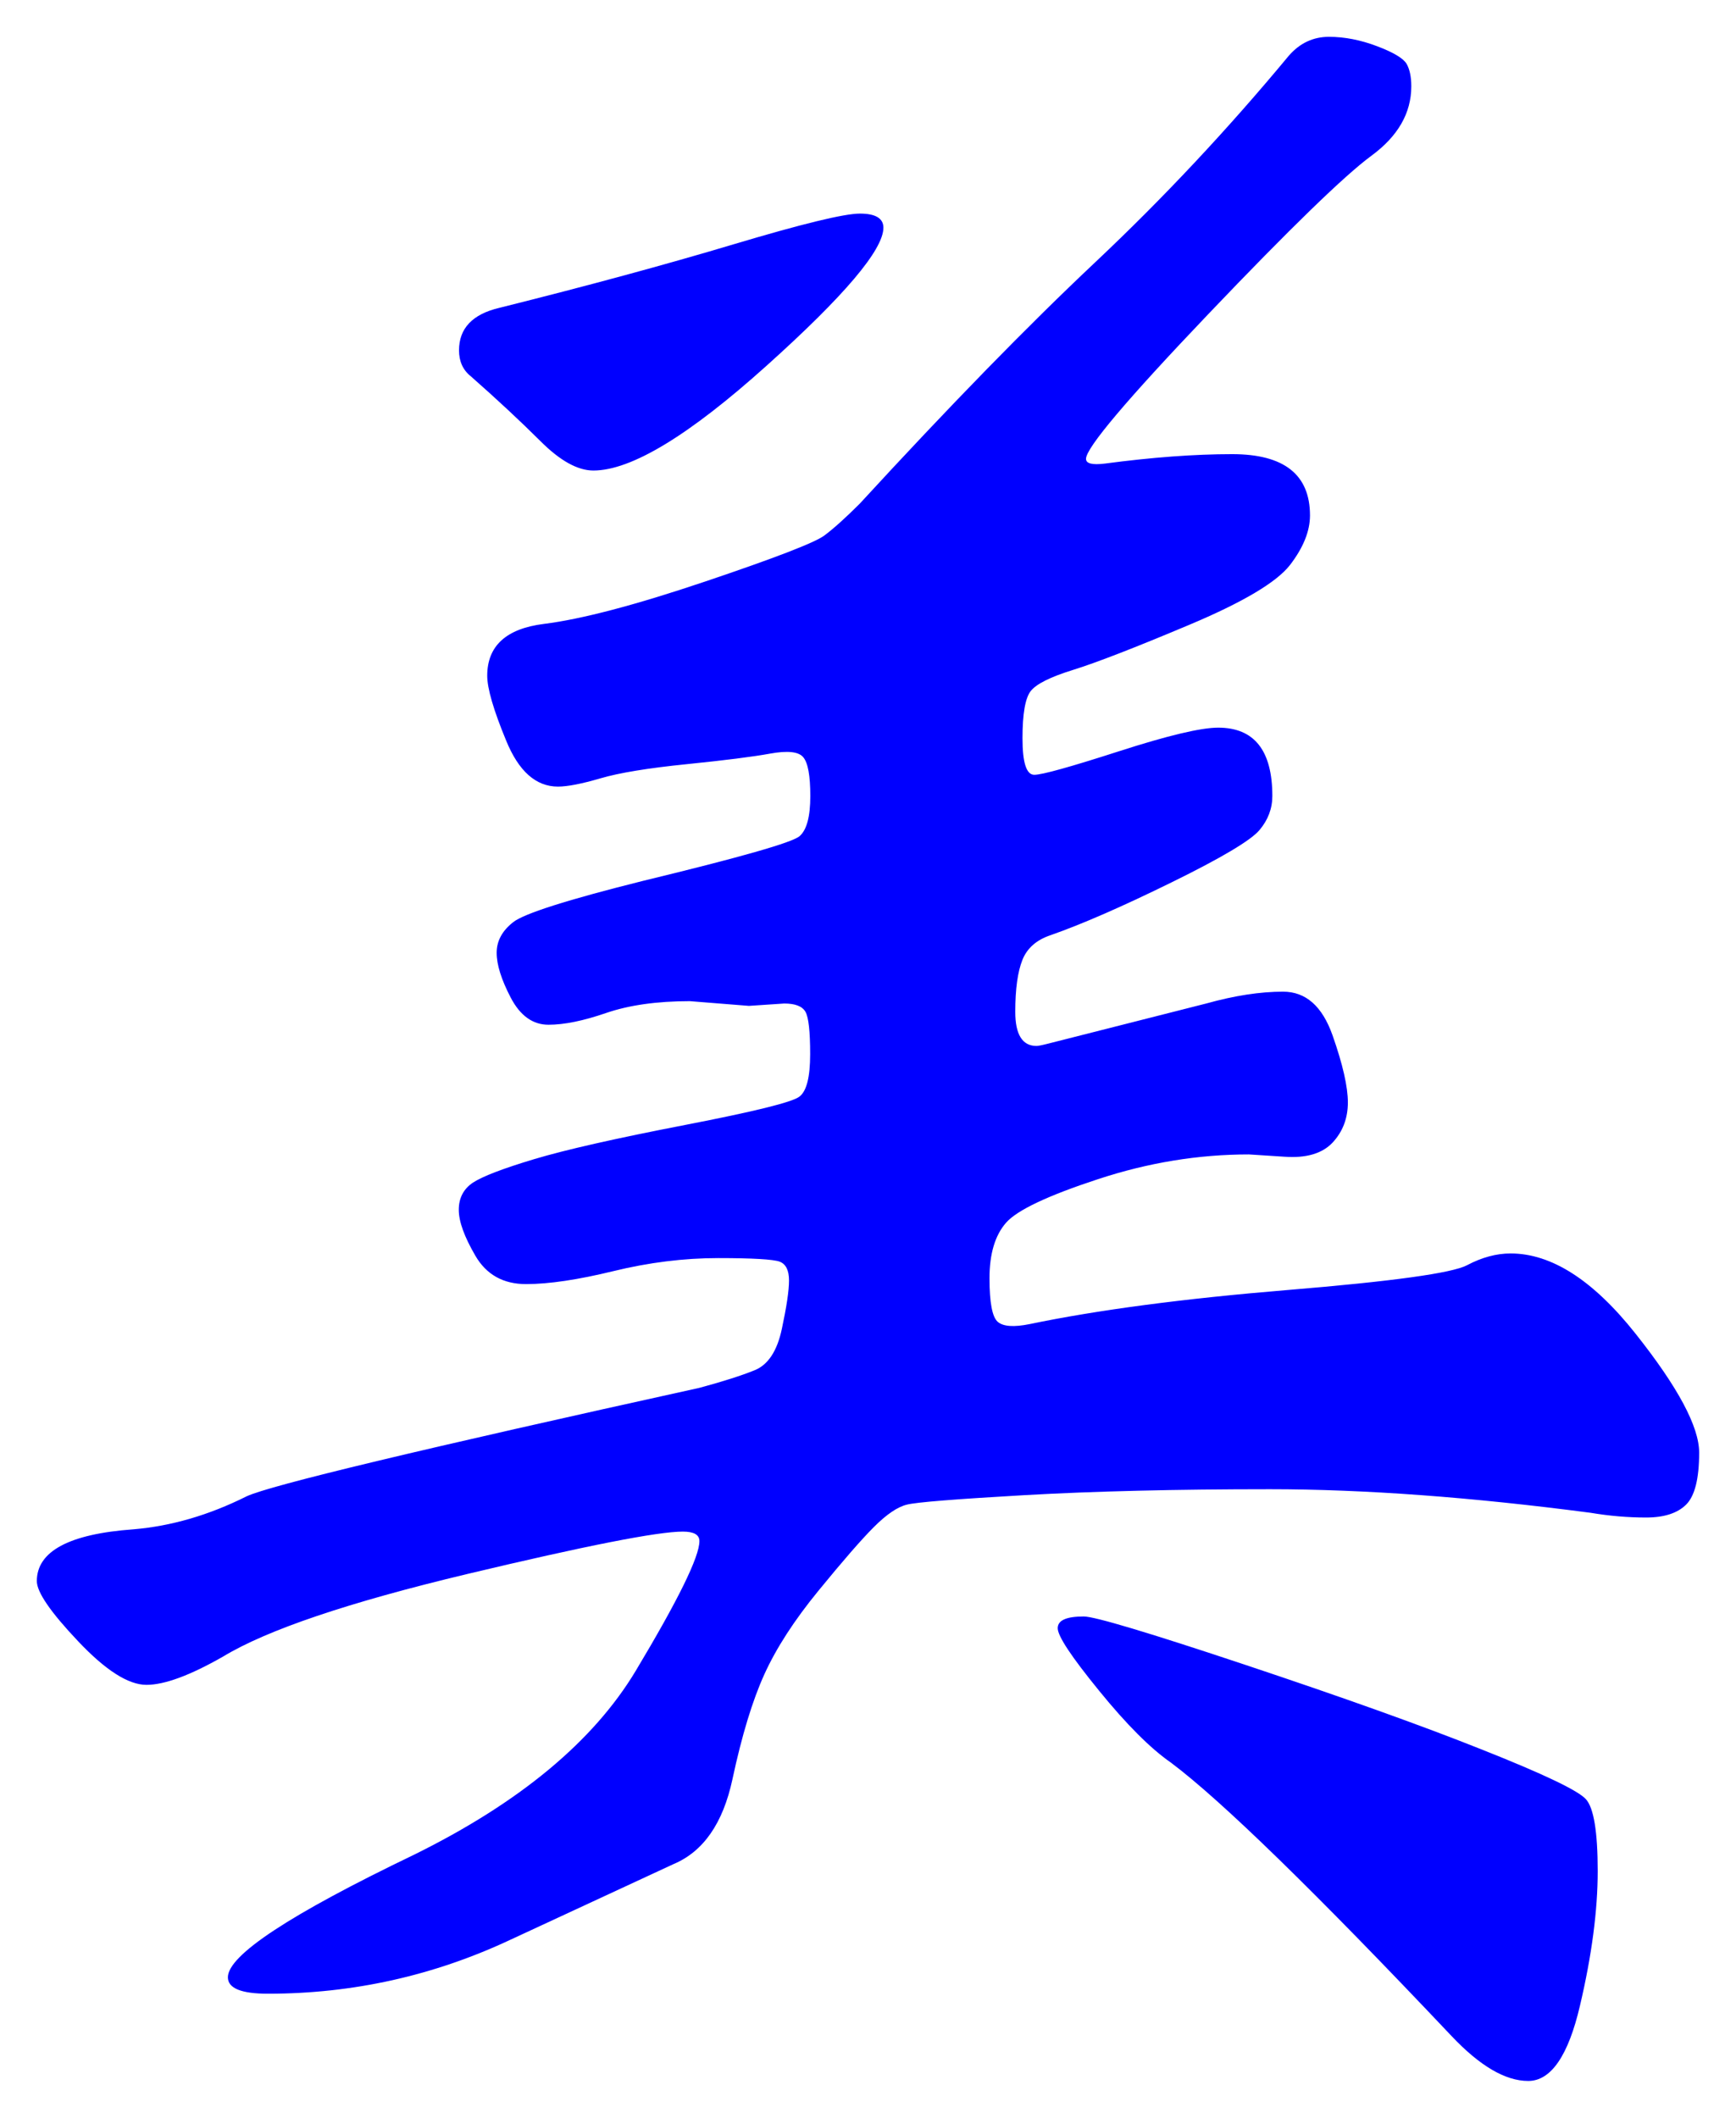 <svg xmlns="http://www.w3.org/2000/svg" xmlns:xlink="http://www.w3.org/1999/xlink" version="1.1" id="图层_1" x="0px" y="0px" width="23.562" height="28.743" viewBox="2.113 0.704 23.562 28.743" enable-background="new 0 0 30 30" xml:space="preserve">
<g>
	<path fill="#0000FF" d="M18.487,14.323c0.384-0.107,0.73-0.16,1.04-0.16c0.309,0,0.532,0.197,0.672,0.592   c0.139,0.395,0.208,0.699,0.208,0.912c0,0.214-0.069,0.396-0.208,0.545c-0.14,0.148-0.357,0.213-0.656,0.191l-0.479-0.031   c-0.684,0-1.366,0.111-2.049,0.336c-0.683,0.224-1.099,0.421-1.248,0.592s-0.224,0.422-0.224,0.752s0.037,0.527,0.112,0.592   c0.074,0.064,0.218,0.074,0.432,0.031c0.917-0.191,2.085-0.346,3.504-0.463s2.229-0.229,2.433-0.336   c0.202-0.107,0.399-0.16,0.592-0.16c0.555,0,1.12,0.363,1.695,1.088c0.576,0.725,0.864,1.264,0.864,1.615   c0,0.353-0.059,0.588-0.176,0.705s-0.299,0.176-0.544,0.176s-0.496-0.021-0.752-0.064c-1.622-0.213-3.072-0.32-4.353-0.32   c-1.279,0-2.389,0.027-3.327,0.08c-0.939,0.054-1.473,0.096-1.601,0.129c-0.128,0.031-0.277,0.133-0.448,0.304   s-0.421,0.459-0.752,0.864c-0.331,0.404-0.575,0.783-0.735,1.136c-0.16,0.352-0.305,0.826-0.433,1.424   c-0.128,0.597-0.395,0.981-0.8,1.151l-2.208,1.024c-1.045,0.491-2.144,0.735-3.296,0.735c-0.363,0-0.544-0.074-0.544-0.223   c0-0.299,0.842-0.854,2.528-1.664c1.429-0.705,2.432-1.537,3.008-2.496c0.576-0.961,0.864-1.547,0.864-1.76   c0-0.086-0.075-0.129-0.225-0.129c-0.342,0-1.317,0.192-2.928,0.576c-1.611,0.385-2.715,0.758-3.312,1.12   c-0.448,0.256-0.795,0.384-1.04,0.384c-0.246,0-0.555-0.197-0.928-0.592c-0.374-0.395-0.56-0.666-0.56-0.816   c0-0.404,0.437-0.64,1.312-0.703c0.512-0.043,1.024-0.192,1.536-0.448c0.32-0.149,2.368-0.64,6.145-1.472   c0.319-0.086,0.57-0.166,0.752-0.24c0.181-0.074,0.304-0.262,0.367-0.561c0.064-0.299,0.097-0.517,0.097-0.656   c0-0.139-0.043-0.224-0.128-0.256c-0.086-0.031-0.363-0.048-0.832-0.048c-0.47,0-0.944,0.06-1.424,0.177   c-0.48,0.117-0.875,0.176-1.185,0.176s-0.539-0.129-0.688-0.385c-0.149-0.256-0.225-0.463-0.225-0.623s0.064-0.283,0.192-0.369   c0.128-0.084,0.405-0.191,0.832-0.319s1.108-0.282,2.048-0.464c0.938-0.182,1.456-0.309,1.552-0.385   c0.097-0.074,0.145-0.266,0.145-0.575s-0.021-0.501-0.064-0.576s-0.139-0.112-0.288-0.112l-0.479,0.032l-0.801-0.064   c-0.447,0-0.826,0.054-1.136,0.16c-0.31,0.107-0.57,0.16-0.784,0.16c-0.213,0-0.384-0.123-0.512-0.368s-0.191-0.448-0.191-0.608   c0-0.16,0.074-0.298,0.224-0.416c0.148-0.117,0.736-0.304,1.76-0.56c1.322-0.32,2.032-0.522,2.128-0.608   c0.097-0.085,0.145-0.266,0.145-0.544c0-0.277-0.032-0.453-0.097-0.528c-0.063-0.075-0.213-0.09-0.447-0.048   c-0.235,0.043-0.614,0.091-1.137,0.144s-0.912,0.117-1.168,0.192s-0.447,0.112-0.576,0.112c-0.299,0-0.533-0.208-0.703-0.624   c-0.172-0.416-0.257-0.709-0.257-0.88c0-0.405,0.257-0.64,0.769-0.704s1.242-0.256,2.191-0.576c0.949-0.32,1.488-0.528,1.616-0.624   c0.128-0.096,0.288-0.24,0.48-0.432c1.216-1.323,2.282-2.416,3.2-3.28c0.917-0.864,1.792-1.797,2.624-2.8   c0.148-0.17,0.33-0.256,0.544-0.256c0.213,0,0.432,0.043,0.655,0.128c0.225,0.085,0.357,0.166,0.4,0.24   c0.042,0.075,0.063,0.176,0.063,0.304c0,0.363-0.181,0.678-0.544,0.944c-0.362,0.267-1.099,0.981-2.208,2.144   c-1.109,1.163-1.663,1.819-1.663,1.968c0,0.064,0.085,0.085,0.256,0.064c0.64-0.085,1.216-0.128,1.728-0.128   c0.704,0,1.056,0.277,1.056,0.832c0,0.213-0.091,0.438-0.271,0.672c-0.182,0.235-0.64,0.507-1.376,0.816   c-0.736,0.31-1.259,0.512-1.568,0.608c-0.31,0.096-0.501,0.192-0.576,0.288c-0.074,0.096-0.111,0.31-0.111,0.64   c0,0.331,0.053,0.496,0.16,0.496c0.106,0,0.49-0.107,1.151-0.32c0.661-0.213,1.109-0.32,1.345-0.32c0.49,0,0.735,0.31,0.735,0.928   c0,0.171-0.059,0.326-0.176,0.464s-0.512,0.374-1.184,0.704c-0.673,0.331-1.222,0.571-1.648,0.72   c-0.192,0.064-0.32,0.176-0.384,0.336c-0.064,0.16-0.097,0.395-0.097,0.704c0,0.31,0.097,0.464,0.288,0.464   c0.021,0,0.075-0.01,0.16-0.032L18.487,14.323z M14.103,3.794c0,0.299-0.527,0.923-1.584,1.872c-1.056,0.95-1.84,1.424-2.352,1.424   c-0.214,0-0.453-0.133-0.72-0.4C9.18,6.424,8.865,6.13,8.503,5.811c-0.107-0.085-0.16-0.203-0.16-0.352   c0-0.298,0.182-0.49,0.544-0.576c1.194-0.298,2.256-0.586,3.185-0.864c0.928-0.277,1.498-0.416,1.712-0.416   C13.996,3.603,14.103,3.667,14.103,3.794z M16.823,22.643c0.148,0,0.88,0.219,2.191,0.656c1.313,0.438,2.385,0.82,3.217,1.152   c0.832,0.33,1.301,0.554,1.407,0.672c0.106,0.117,0.16,0.441,0.16,0.976c0,0.532-0.08,1.142-0.24,1.823   c-0.159,0.684-0.395,1.025-0.703,1.025c-0.31,0-0.656-0.203-1.04-0.609c-1.856-1.963-3.126-3.199-3.809-3.711   c-0.277-0.192-0.603-0.518-0.976-0.977c-0.374-0.459-0.561-0.74-0.561-0.848S16.588,22.643,16.823,22.643z" stroke-width="1"/>
</g>
</svg>